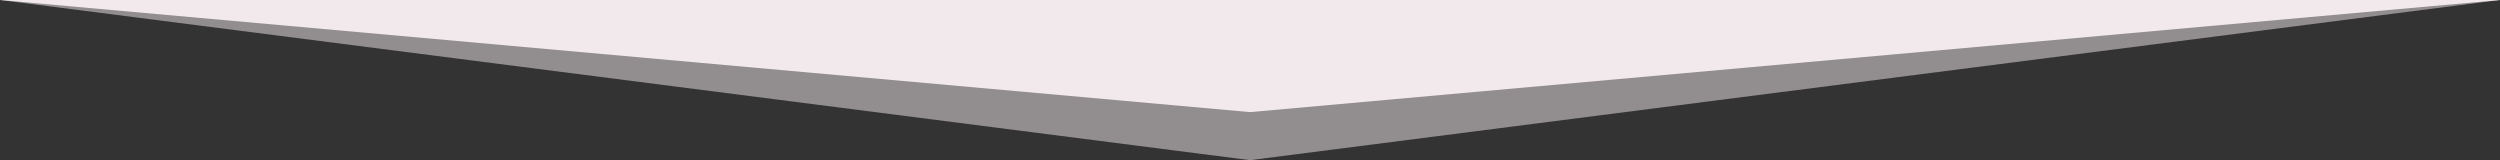 <svg width="100%" height="82px" viewBox="0 0 1280 140" preserveAspectRatio="none" xmlns="http://www.w3.org/2000/svg"><rect x="0" y="0" width="1280" height="140" fill="#333333" stroke="none"/><g fill="#f2e9ed"><path d="M640 140L1280 0H0z" fill-opacity=".5"/><path d="M640 98l640-98H0z"/></g></svg>